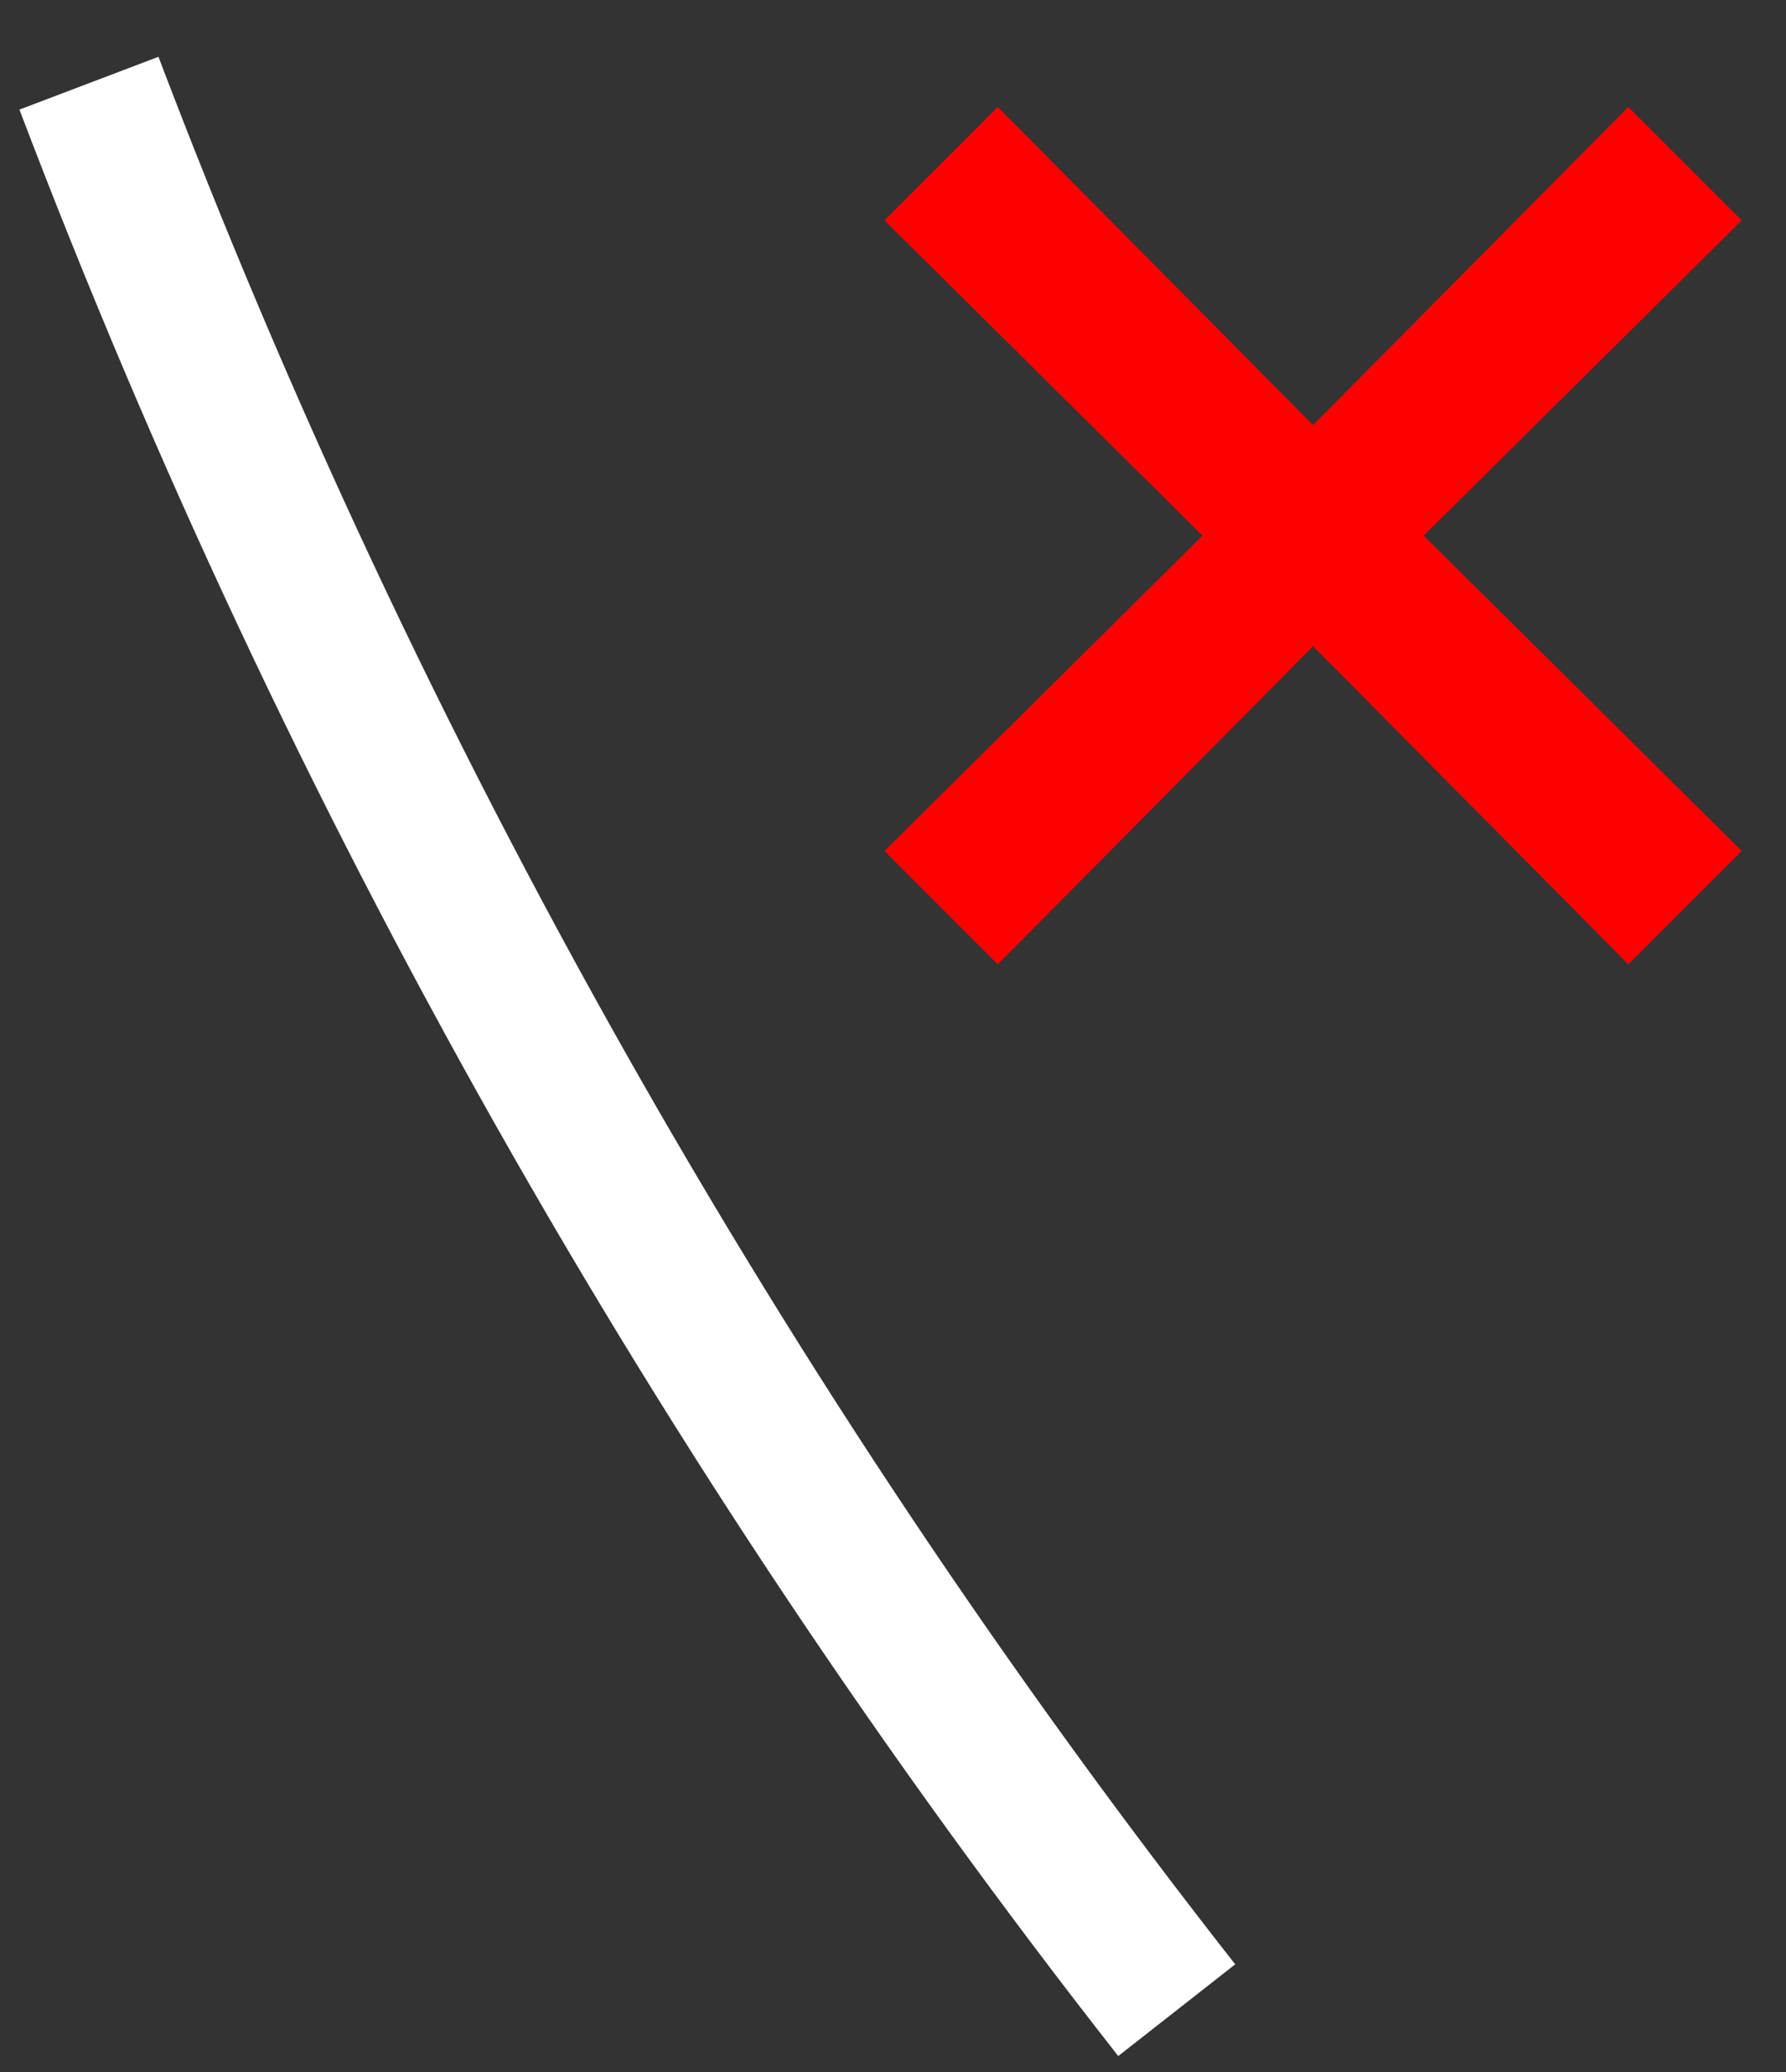 <svg width="25" height="29" viewBox="0 0 25 29" fill="none" xmlns="http://www.w3.org/2000/svg">
<rect x="0" y="0" width="25" height="29" fill="#333333" stroke="none"/>
<g clip-path="url(#clip0_1981_1554)">
<path d="M0.272 1.534C3.996 11.338 9.181 20.523 15.653 28.777L17.29 27.493C10.948 19.404 5.867 10.403 2.218 0.795L0.272 1.534Z" fill="white"/>
<path fill-rule="evenodd" clip-rule="evenodd" d="M24.38 3.084L22.793 1.497L18.38 5.949L13.967 1.497L12.38 3.084L16.832 7.497L12.38 11.91L13.967 13.497L18.38 9.045L22.793 13.497L24.38 11.91L19.929 7.497L24.38 3.084Z" fill="#FF0000"/>
</g>
<defs>
<clipPath id="clip0_1981_1554">
<rect width="25" height="29" fill="white"/>
</clipPath>
</defs>
</svg>
